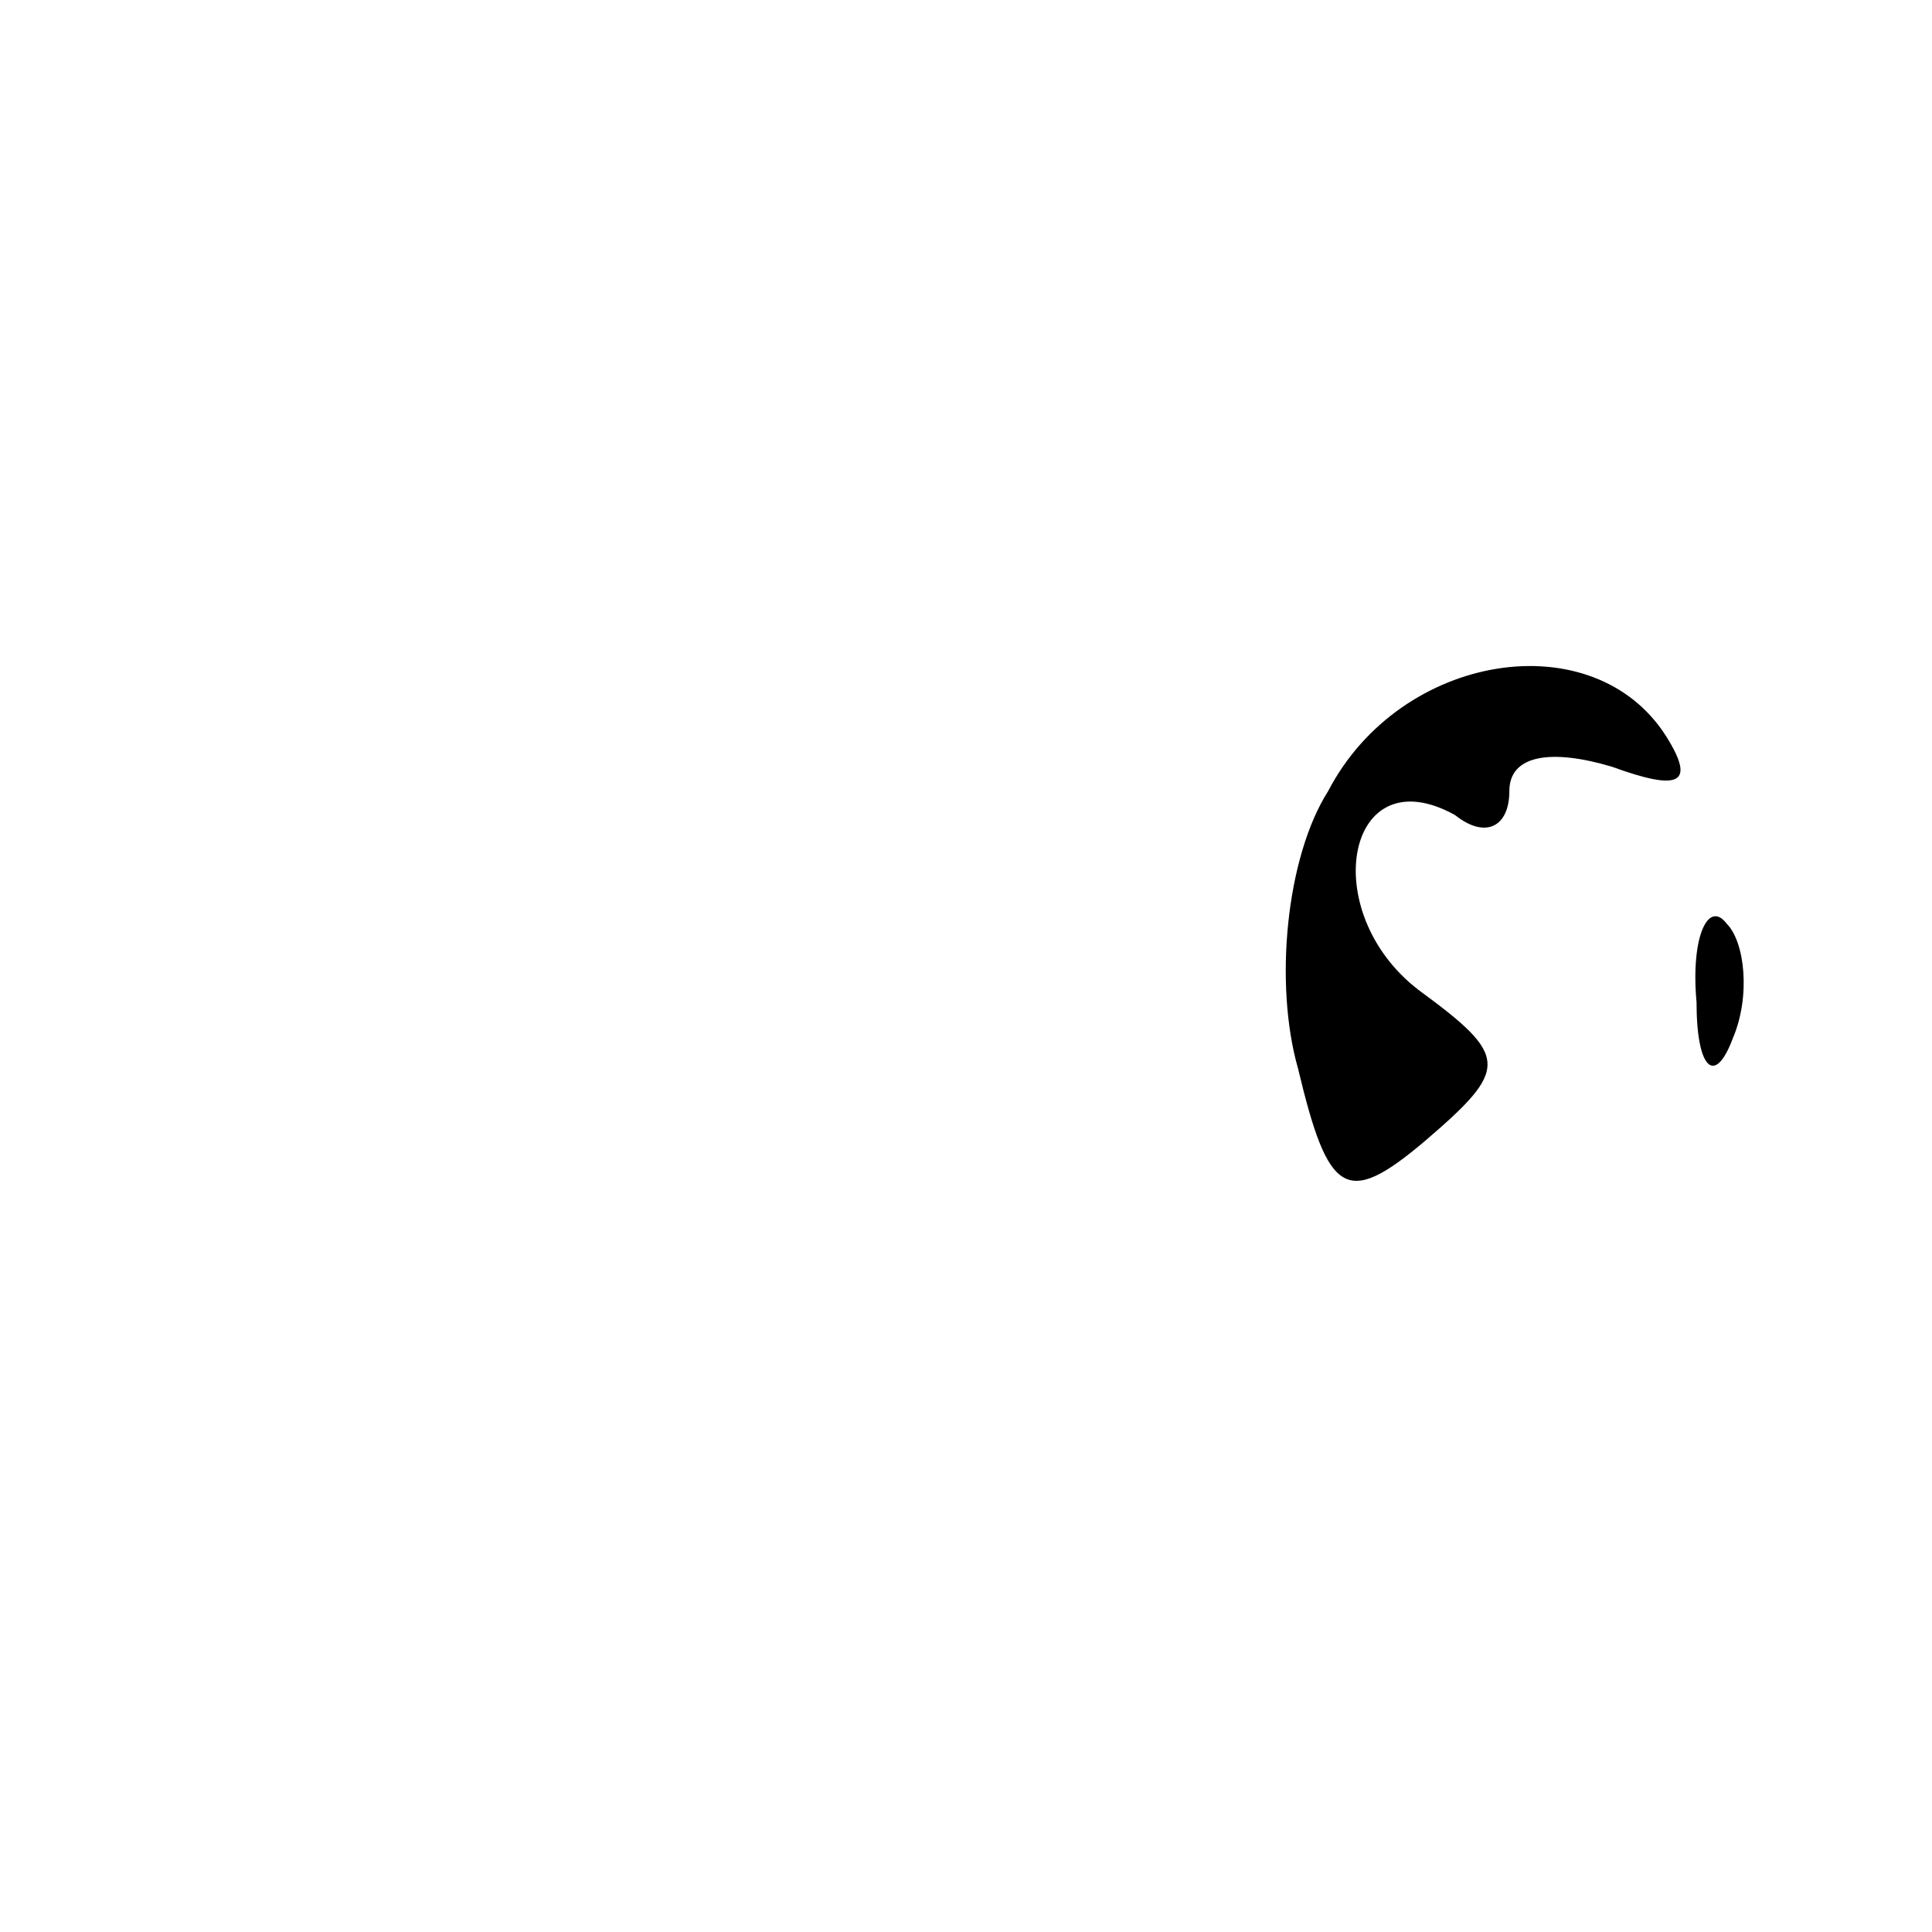 <?xml version="1.0" standalone="no"?>
<!DOCTYPE svg PUBLIC "-//W3C//DTD SVG 20010904//EN"
 "http://www.w3.org/TR/2001/REC-SVG-20010904/DTD/svg10.dtd">
<svg version="1.0" xmlns="http://www.w3.org/2000/svg"
 width="32pt" height="32pt" viewBox="0 0 32 32"
 preserveAspectRatio="xMidYMid meet">
<g transform="translate(0,32) scale(0.1,-0.1)"
fill="#000000" stroke="none">
<path fill="#000000" stroke="none" d="M220 189 c-7 -11 -9 -32 -5 -46 5 -21
8 -23 21 -12 14 12 14 14 -1 25 -17 13 -12 39 6 29 5 -4 9 -2 9 4 0 6 7 7 17
4 11 -4 14 -3 9 5 -12 19 -44 14 -56 -9z"/>
<path fill="#000000" stroke="none" d="M281 154 c0 -11 3 -14 6 -6 3 7 2 16
-1 19 -3 4 -6 -2 -5 -13z"/>
</g>
</svg>
